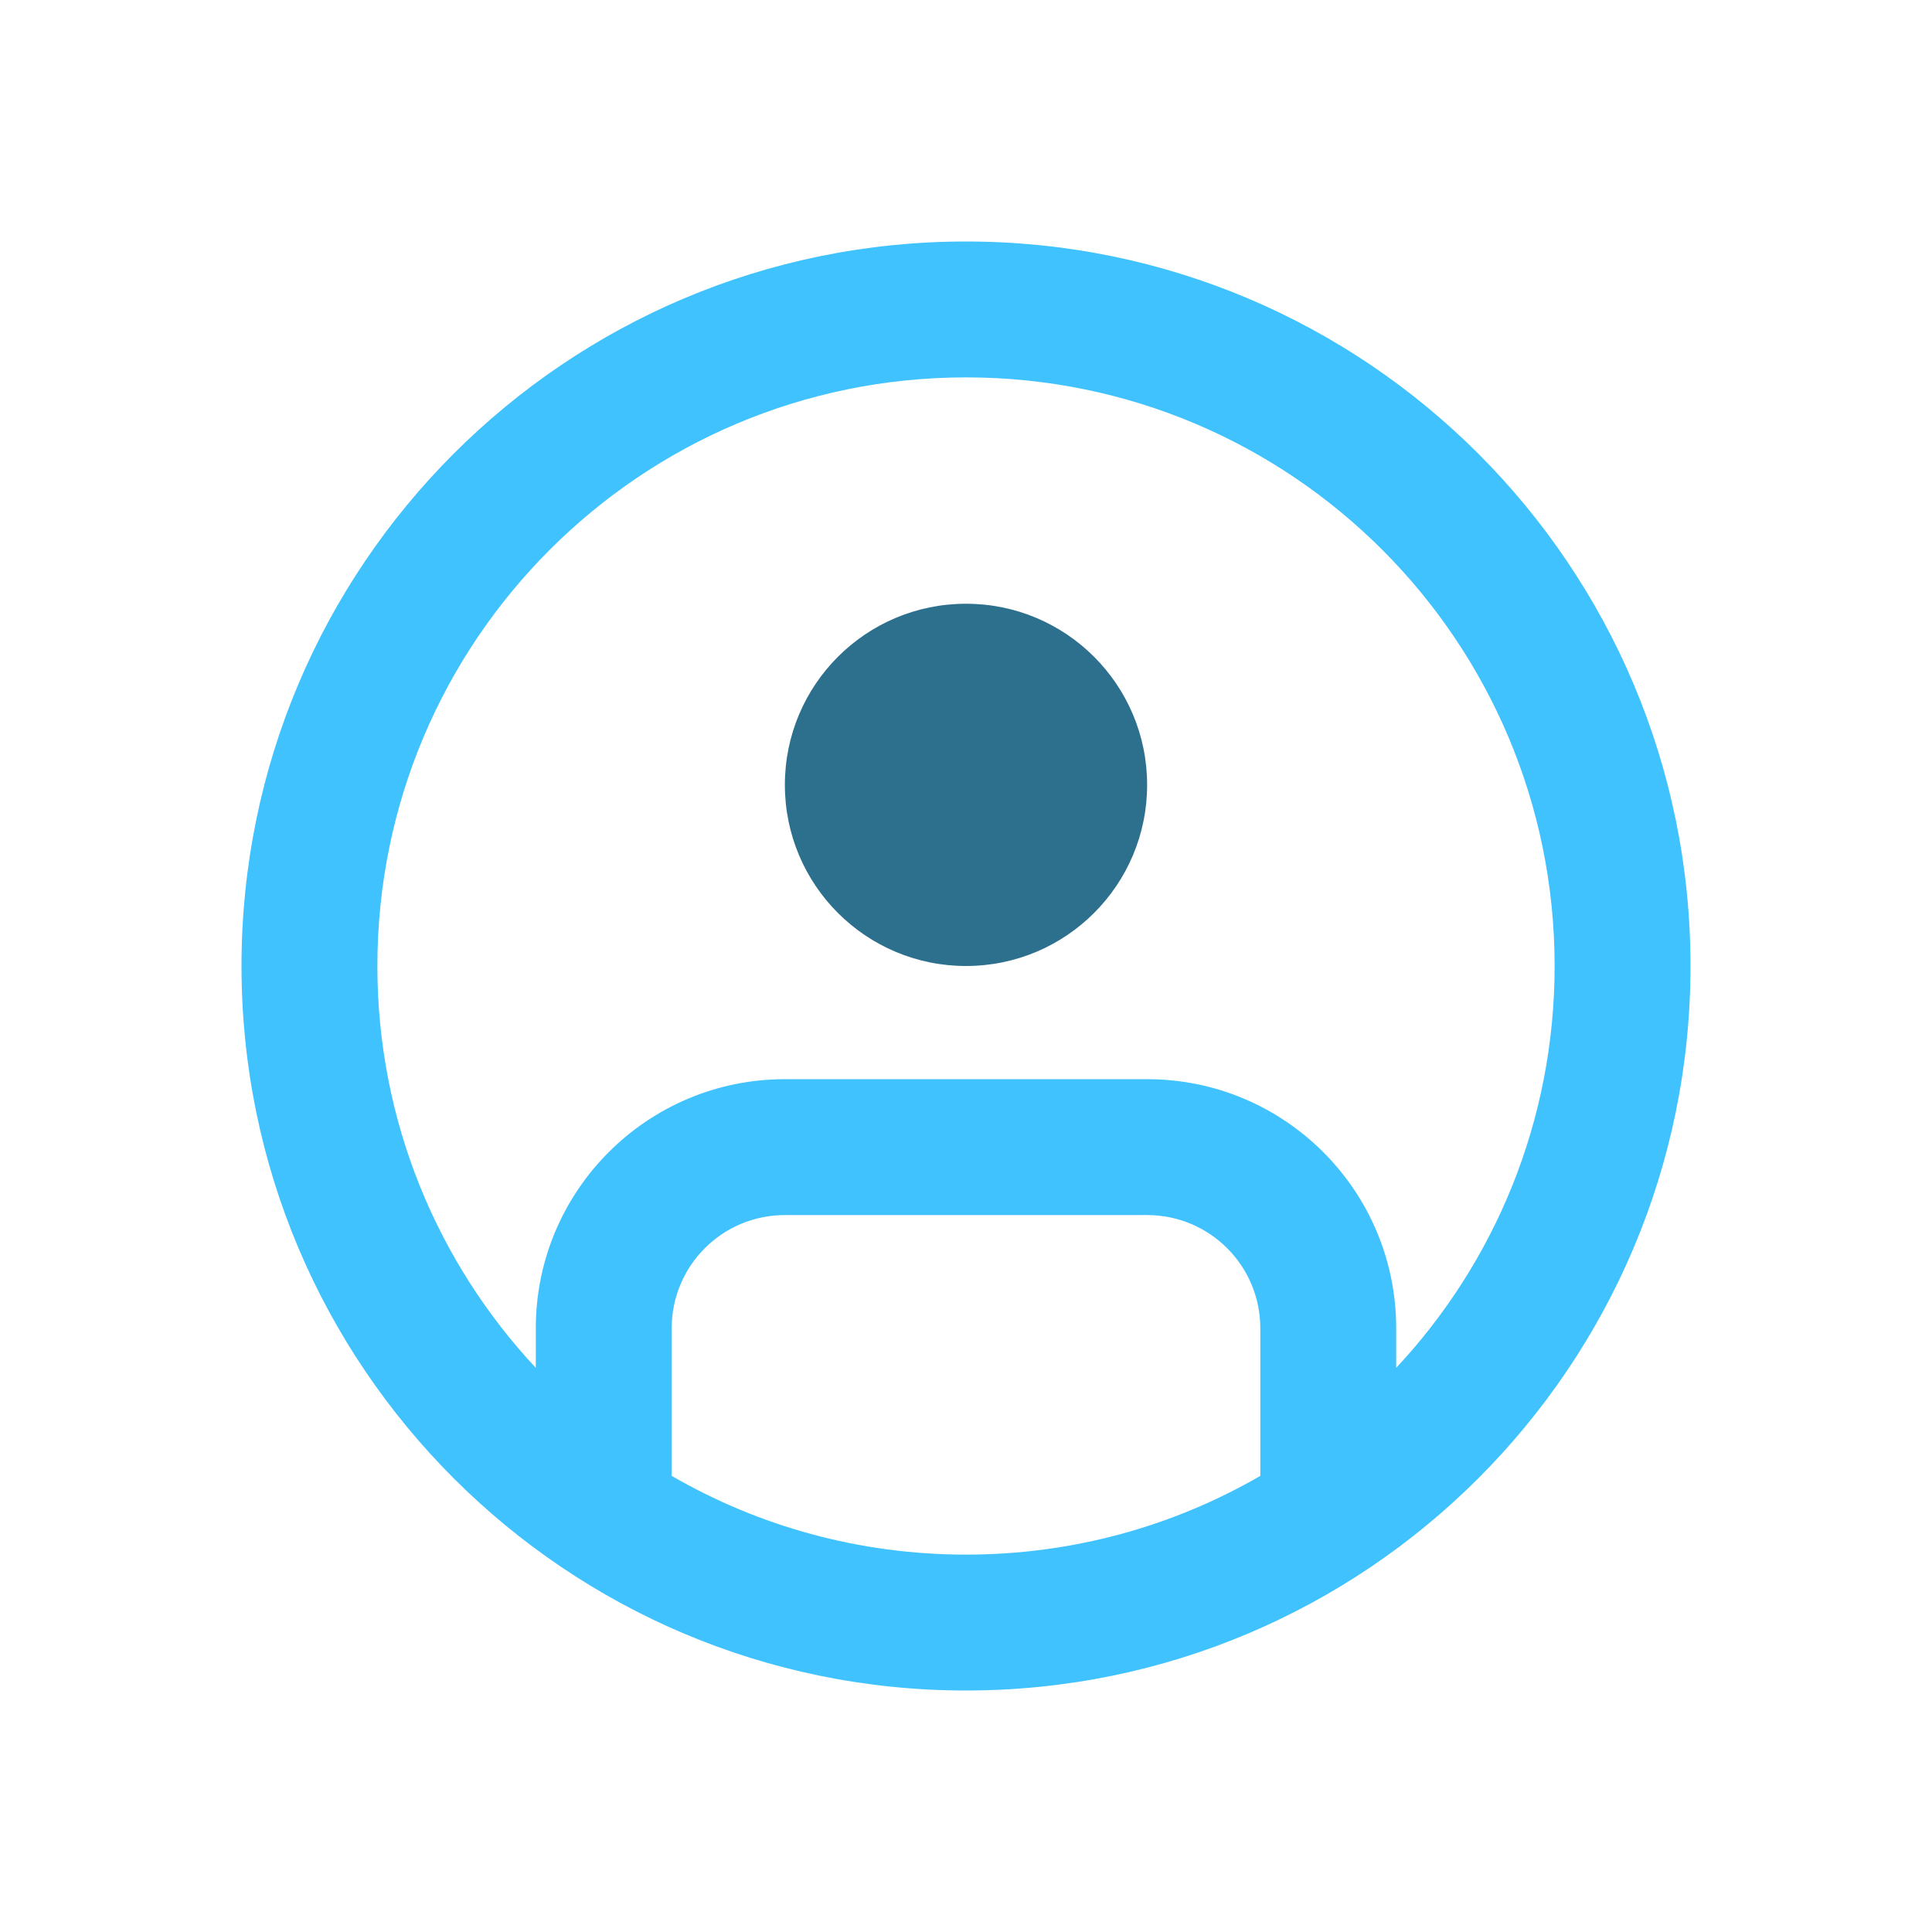 <svg width="24" height="24" viewBox="0 0 24 24" fill="none" xmlns="http://www.w3.org/2000/svg">
<path d="M14.25 9.75C14.25 10.993 13.243 12 12 12C10.757 12 9.75 10.993 9.75 9.75C9.75 8.507 10.757 7.5 12 7.5C13.243 7.5 14.25 8.507 14.25 9.75Z" fill="#2D708D"/>
<path fill-rule="evenodd" clip-rule="evenodd" d="M3 12C3 7.029 7.029 3 12 3C16.971 3 21 7.029 21 12C21 16.971 16.971 21 12 21C7.029 21 3 16.971 3 12ZM6.656 16.992C5.435 15.685 4.688 13.93 4.688 12C4.688 7.961 7.961 4.688 12 4.688C16.039 4.688 19.312 7.961 19.312 12C19.312 13.93 18.565 15.685 17.344 16.992V16.5C17.344 14.791 15.959 13.406 14.25 13.406L9.75 13.406C8.041 13.406 6.656 14.791 6.656 16.5V16.992ZM8.344 18.334C9.419 18.956 10.668 19.312 12 19.312C13.332 19.312 14.581 18.956 15.656 18.334V16.5C15.656 15.723 15.027 15.094 14.25 15.094L9.75 15.094C8.973 15.094 8.344 15.723 8.344 16.5V18.334Z" fill="#40C2FE"/>
</svg>
